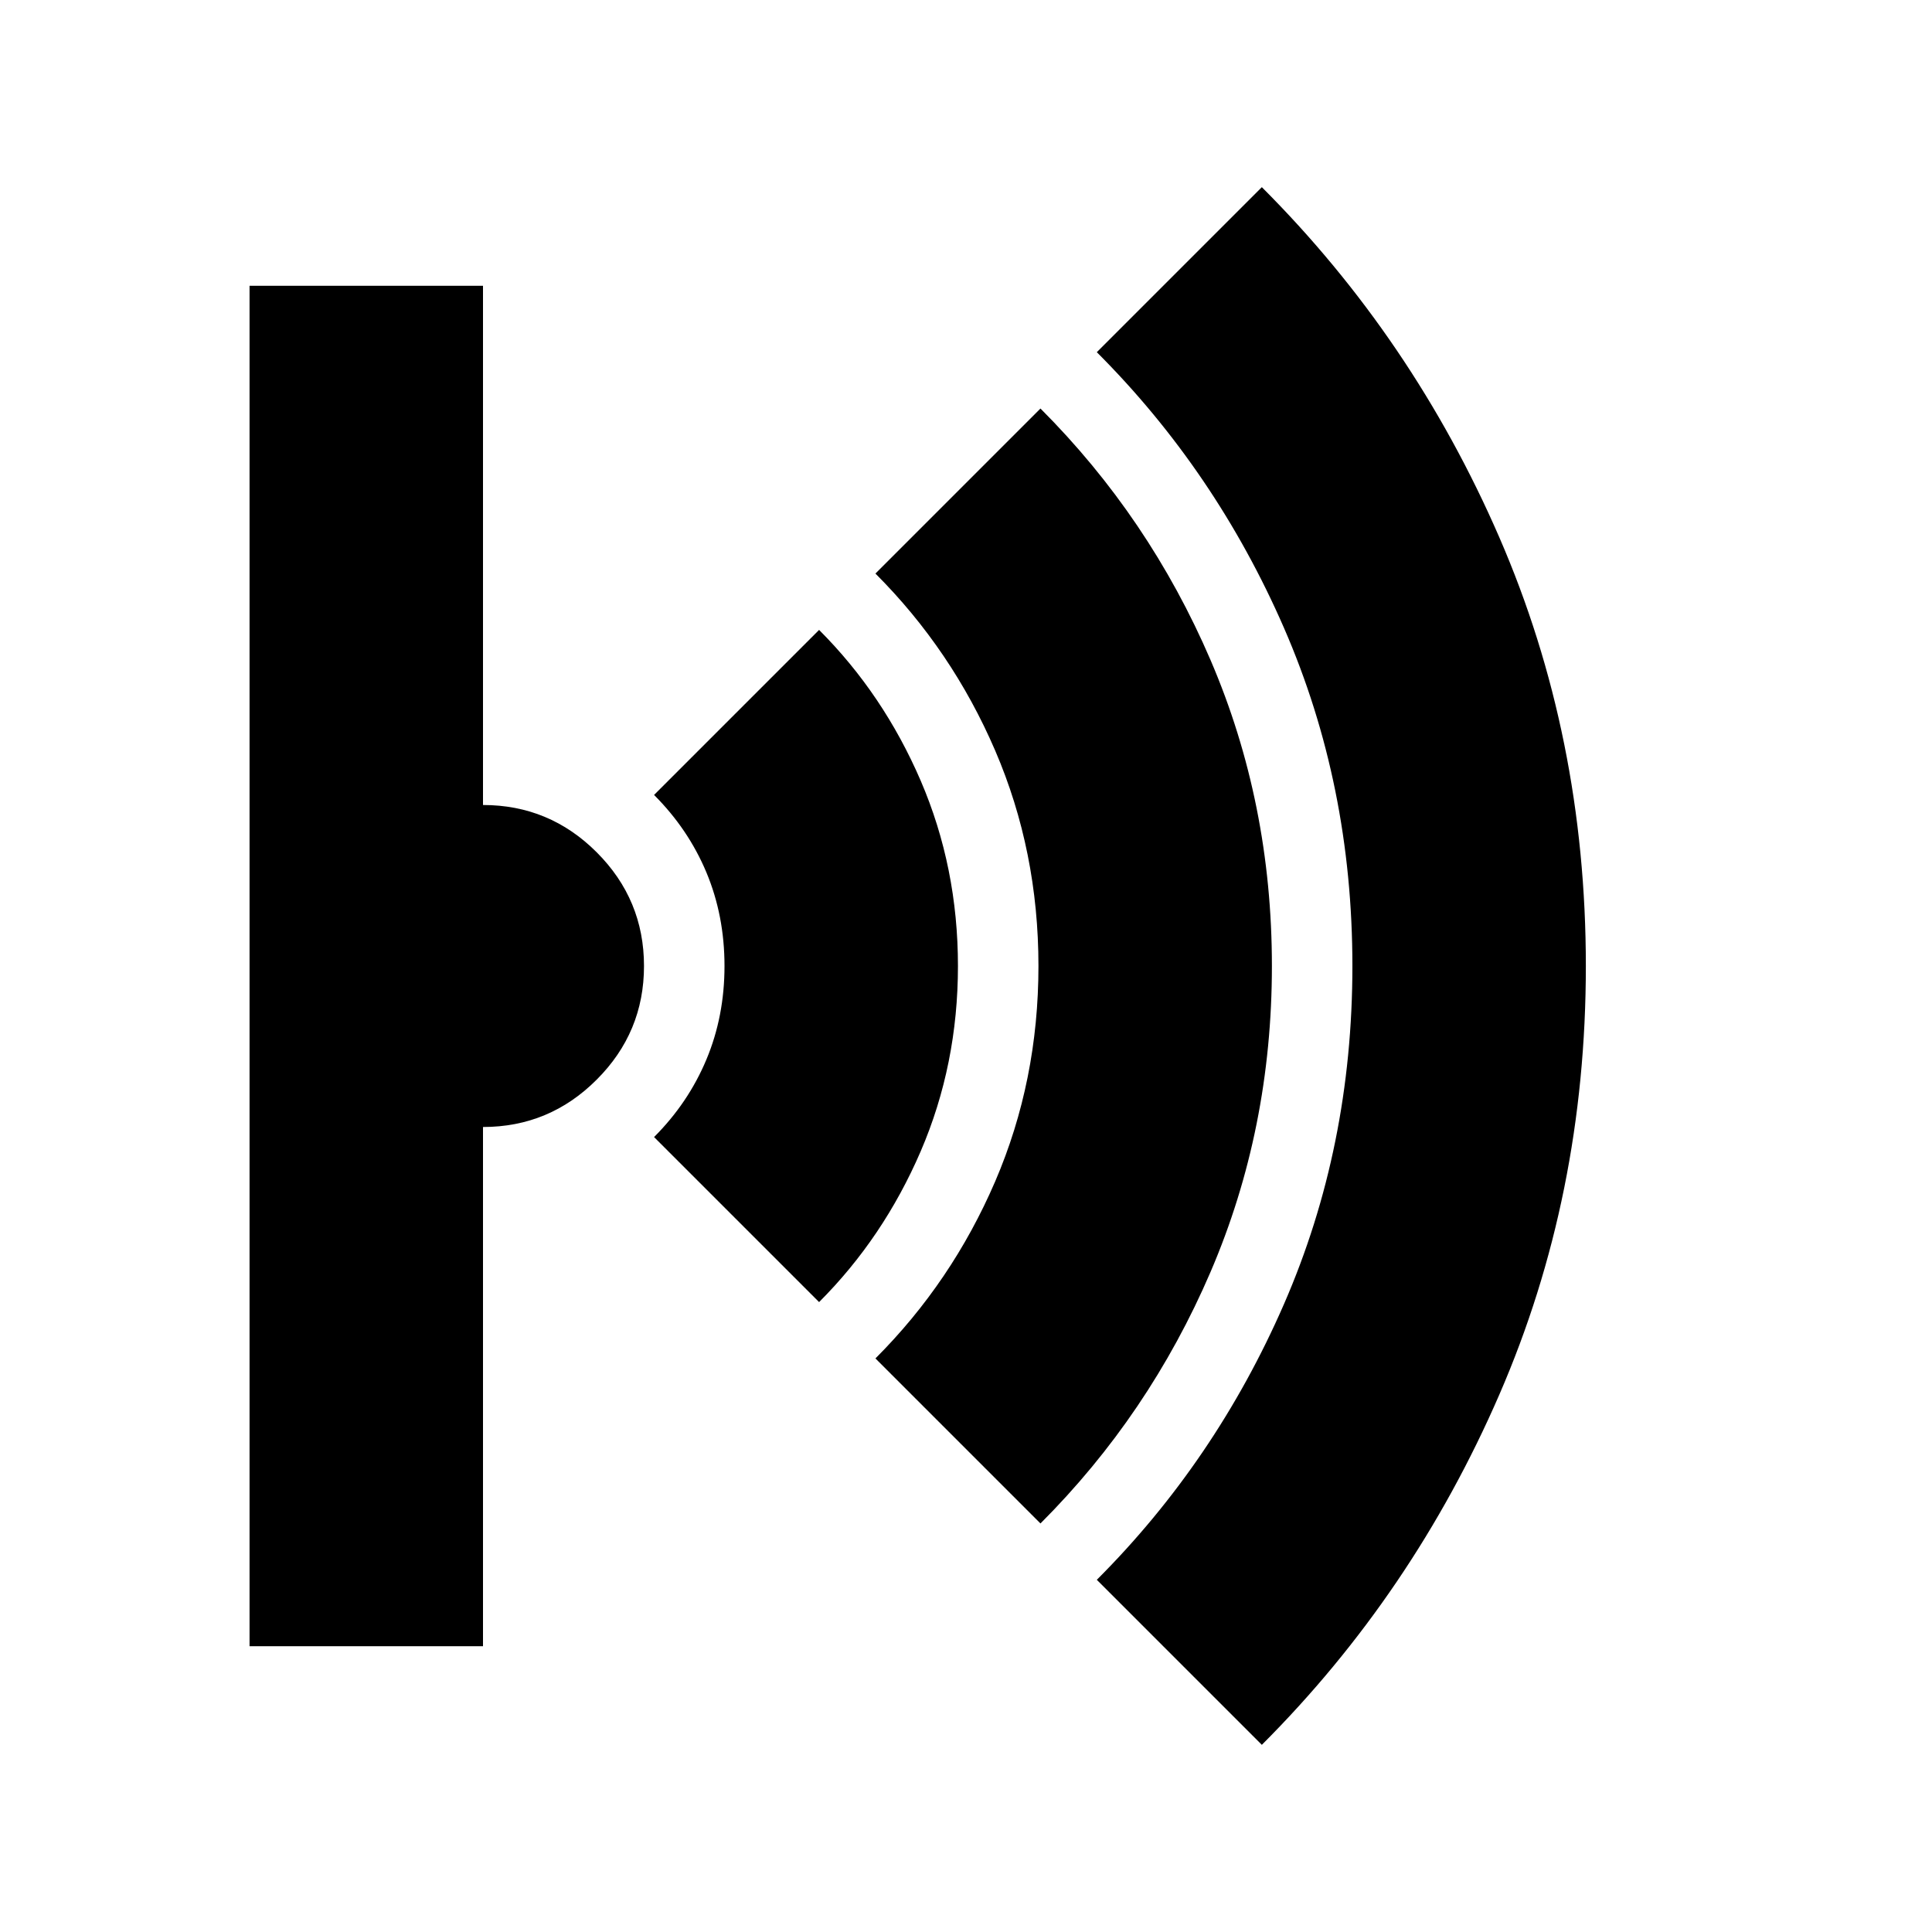 <svg xmlns="http://www.w3.org/2000/svg" height="24" width="24"><path d="m15.675 21.675-2.05-2.05Q15.1 18.15 15.95 16.2q.85-1.95.85-4.2t-.85-4.2q-.85-1.95-2.325-3.425l2.05-2.05q1.875 1.875 2.95 4.35Q19.7 9.15 19.7 12t-1.075 5.325q-1.075 2.475-2.95 4.35Zm-2.75-2.75-2.05-2.05q.95-.95 1.488-2.2.537-1.25.537-2.675 0-1.425-.537-2.675-.538-1.25-1.488-2.2l2.05-2.05q1.35 1.35 2.113 3.125.762 1.775.762 3.8t-.762 3.8q-.763 1.775-2.113 3.125Zm-2.75-2.75-2.05-2.05q.425-.425.65-.963Q9 12.625 9 12q0-.625-.225-1.163-.225-.537-.65-.962l2.05-2.05q.8.8 1.263 1.875.462 1.075.462 2.3 0 1.225-.462 2.3-.463 1.075-1.263 1.875ZM3.1 20.45V3.55H6V10q.825 0 1.412.587Q8 11.175 8 12q0 .825-.588 1.412Q6.825 14 6 14v6.45Z"/></svg>